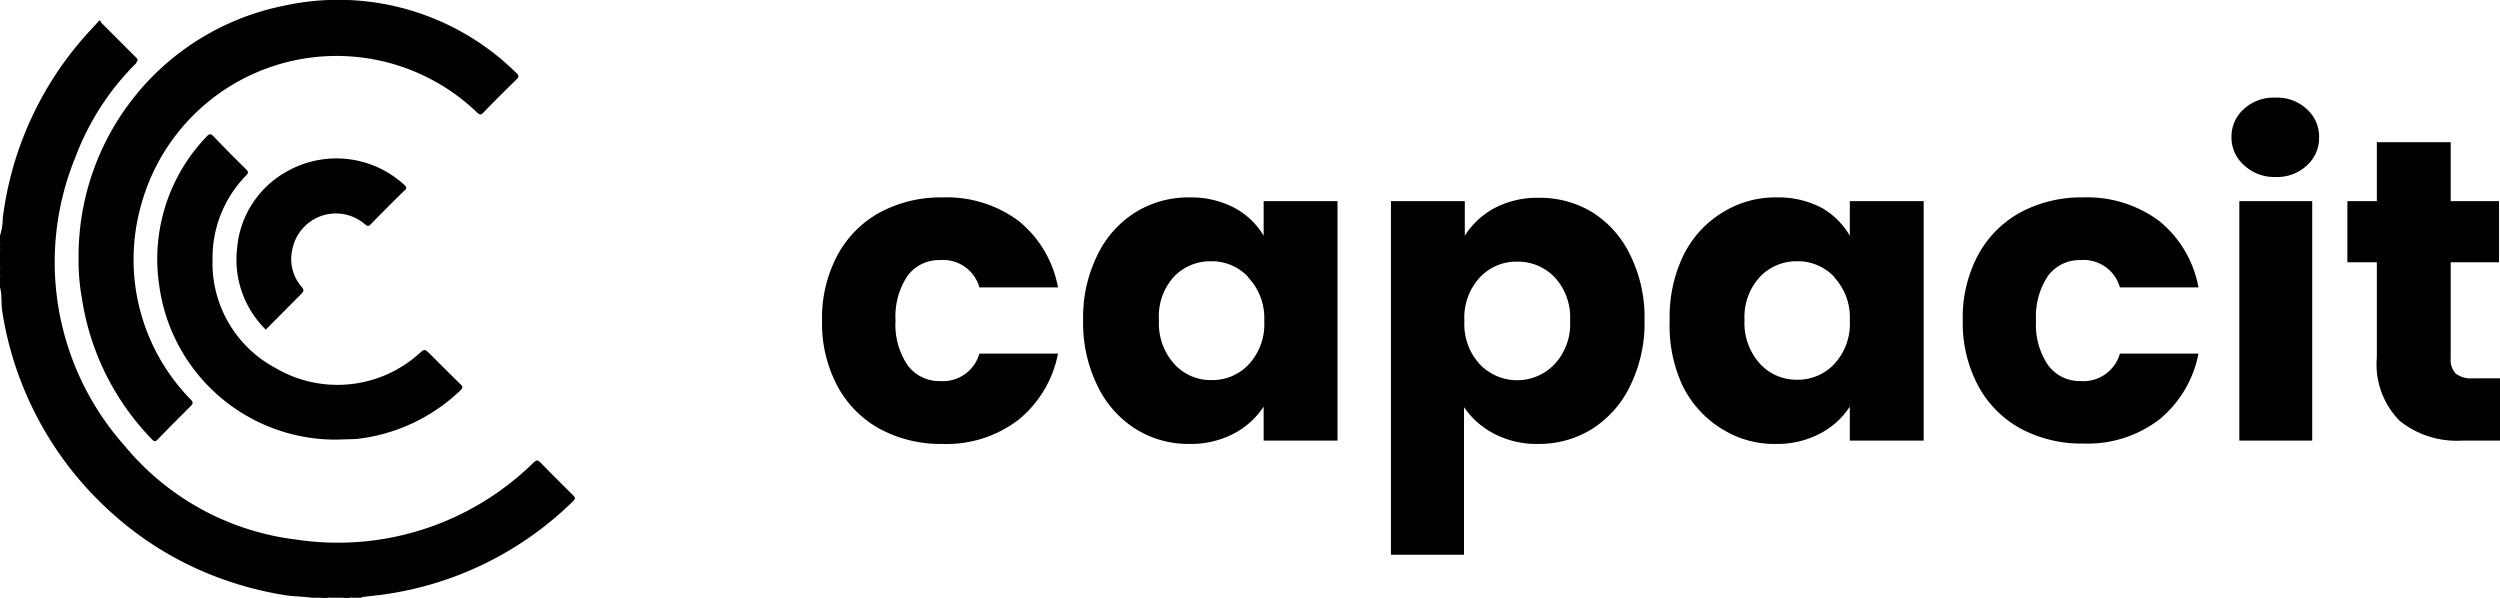 <svg xmlns="http://www.w3.org/2000/svg" viewBox="0 0 127.27 30.44"><g id="Lag_2" data-name="Lag 2"><g id="Lag_1-2" data-name="Lag 1"><g id="_9IRu77.tif" data-name="9IRu77.tif"><path d="M0,12a3,3,0,0,0,.14-.89A17.18,17.18,0,0,1,4.32,1.85c.2-.23.42-.45.62-.68s.14-.1.23,0L6.94,2.94c.14.13,0,.19,0,.27A13.34,13.34,0,0,0,3.84,8,14.06,14.06,0,0,0,6.35,22.7a13.41,13.41,0,0,0,8.74,4.77,14.2,14.2,0,0,0,12.07-3.92c.15-.15.23-.13.36,0,.54.56,1.1,1.11,1.65,1.66.12.12.14.18,0,.31a17.14,17.14,0,0,1-9.61,4.74c-.35.05-.7.08-1,.12-.05,0-.12,0-.16.05h-.47a.75.75,0,0,0-.42,0h-.69a.94.94,0,0,0-.47,0h-.48c-.45-.07-.9-.06-1.35-.13a17.58,17.58,0,0,1-4.55-1.37,16.8,16.8,0,0,1-4.26-2.8A17.34,17.34,0,0,1,.11,15.82c-.06-.4,0-.81-.11-1.2v-.53a.94.94,0,0,0,0-.47v-.9a.59.59,0,0,0,0-.37Z"/><path d="M0,13.62a.46.46,0,0,1,0,.47Z"/><path d="M16.3,30.44a.47.47,0,0,1,.47,0Z"/><path d="M17.46,30.44a.4.4,0,0,1,.42,0Z"/><path d="M0,12.35a.3.3,0,0,1,0,.37Z"/><path d="M4,13.14A13,13,0,0,1,14.37.31,12.89,12.89,0,0,1,26.3,3.73c.12.11.13.18,0,.31-.58.56-1.14,1.12-1.7,1.7-.12.13-.18.1-.3,0A10.32,10.32,0,0,0,7.13,10.64a10.18,10.18,0,0,0,2.59,9.71c.12.13.11.19,0,.31-.57.57-1.14,1.14-1.7,1.72-.11.11-.17.1-.27,0a13.1,13.1,0,0,1-3.58-7.19A10.78,10.78,0,0,1,4,13.14Z"/><path d="M17.11,22.38a9.06,9.06,0,0,1-9-7.82,9,9,0,0,1,2.42-7.62c.14-.15.21-.13.34,0,.54.57,1.09,1.12,1.65,1.67.14.13.13.2,0,.33a6,6,0,0,0-1.7,4.25A6.05,6.05,0,0,0,14,18.72,6.23,6.23,0,0,0,21.34,18c.27-.24.27-.24.53,0,.52.52,1,1,1.55,1.54.14.13.17.2,0,.35a9.07,9.07,0,0,1-5.3,2.46C17.79,22.36,17.45,22.37,17.11,22.38Z"/><path d="M13.53,16.78a5,5,0,0,1-1.46-4.14,4.94,4.94,0,0,1,2.57-3.93,5.11,5.11,0,0,1,5.94.7c.12.11.15.18,0,.3-.58.56-1.14,1.13-1.7,1.7-.12.13-.18.11-.31,0a2.26,2.26,0,0,0-3.68,1.25,2.16,2.16,0,0,0,.47,1.95c.12.14.11.21,0,.33Z"/></g><path d="M42.63,13a5.38,5.38,0,0,1,2.17-2.19,6.55,6.55,0,0,1,3.2-.76,6.13,6.13,0,0,1,3.86,1.2,5.66,5.66,0,0,1,2,3.38h-4a1.92,1.92,0,0,0-2-1.39,2,2,0,0,0-1.65.79,3.71,3.71,0,0,0-.62,2.29,3.66,3.66,0,0,0,.62,2.28,2,2,0,0,0,1.65.8,1.93,1.93,0,0,0,2-1.4h4a5.73,5.73,0,0,1-2,3.36A6,6,0,0,1,48,22.6a6.55,6.55,0,0,1-3.2-.76,5.38,5.38,0,0,1-2.17-2.19,6.75,6.75,0,0,1-.78-3.31A6.76,6.76,0,0,1,42.63,13Z"/><path d="M55.86,13a5.25,5.25,0,0,1,1.94-2.19,5.11,5.11,0,0,1,2.75-.76,4.72,4.72,0,0,1,2.27.52A3.82,3.82,0,0,1,64.33,12V10.24h3.76V22.43H64.33V20.7a4.1,4.1,0,0,1-1.53,1.38,4.72,4.72,0,0,1-2.27.52,5.07,5.07,0,0,1-2.73-.77,5.31,5.31,0,0,1-1.94-2.21,7.24,7.24,0,0,1-.72-3.31A7.15,7.15,0,0,1,55.86,13Zm7.69,1.11a2.53,2.53,0,0,0-1.9-.81,2.56,2.56,0,0,0-1.9.8A3,3,0,0,0,59,16.31a3.08,3.08,0,0,0,.78,2.22,2.51,2.51,0,0,0,1.9.82,2.53,2.53,0,0,0,1.9-.81,3,3,0,0,0,.78-2.2A3,3,0,0,0,63.55,14.13Z"/><path d="M76.09,10.59a4.66,4.66,0,0,1,2.26-.52,5.11,5.11,0,0,1,2.75.76A5.25,5.25,0,0,1,83,13a7.15,7.15,0,0,1,.72,3.29A7.24,7.24,0,0,1,83,19.62a5.31,5.31,0,0,1-1.94,2.21,5.11,5.11,0,0,1-2.75.77,4.67,4.67,0,0,1-2.25-.52,4.2,4.2,0,0,1-1.53-1.35v7.51H70.81v-18h3.76V12A4.07,4.07,0,0,1,76.09,10.59Zm3.06,3.53a2.59,2.59,0,0,0-1.92-.8,2.53,2.53,0,0,0-1.9.81,3,3,0,0,0-.78,2.21,3,3,0,0,0,.78,2.2,2.63,2.63,0,0,0,3.81,0,3,3,0,0,0,.79-2.22A3,3,0,0,0,79.15,14.12Z"/><path d="M85.7,13a5.27,5.27,0,0,1,2-2.19,5.07,5.07,0,0,1,2.74-.76,4.76,4.76,0,0,1,2.28.52A3.86,3.86,0,0,1,94.17,12V10.24h3.76V22.43H94.17V20.7a4,4,0,0,1-1.53,1.38,4.72,4.72,0,0,1-2.27.52,5,5,0,0,1-2.72-.77,5.33,5.33,0,0,1-2-2.21A7.24,7.24,0,0,1,85,16.31,7.15,7.15,0,0,1,85.7,13Zm7.69,1.11a2.53,2.53,0,0,0-1.9-.81,2.56,2.56,0,0,0-1.9.8,3,3,0,0,0-.78,2.19,3.08,3.08,0,0,0,.78,2.22,2.51,2.51,0,0,0,1.9.82,2.53,2.53,0,0,0,1.9-.81,3,3,0,0,0,.78-2.2A3,3,0,0,0,93.39,14.13Z"/><path d="M100.69,13a5.38,5.38,0,0,1,2.17-2.19,6.55,6.55,0,0,1,3.2-.76,6.13,6.13,0,0,1,3.86,1.2,5.66,5.66,0,0,1,2,3.38h-4a1.92,1.92,0,0,0-2-1.39,2,2,0,0,0-1.65.79,3.71,3.71,0,0,0-.62,2.29,3.66,3.66,0,0,0,.62,2.28,2,2,0,0,0,1.65.8,1.93,1.93,0,0,0,2-1.4h4a5.73,5.73,0,0,1-2,3.36,6,6,0,0,1-3.85,1.22,6.55,6.55,0,0,1-3.2-.76,5.38,5.38,0,0,1-2.17-2.19,6.75,6.75,0,0,1-.78-3.31A6.76,6.76,0,0,1,100.69,13Z"/><path d="M114.23,8.4A1.87,1.87,0,0,1,113.6,7a1.88,1.88,0,0,1,.63-1.45,2.24,2.24,0,0,1,1.61-.58,2.21,2.21,0,0,1,1.59.58A1.88,1.88,0,0,1,118.06,7a1.87,1.87,0,0,1-.63,1.43,2.21,2.21,0,0,1-1.59.58A2.24,2.24,0,0,1,114.23,8.4Zm3.48,1.84V22.43H114V10.24Z"/><path d="M127.27,19.26v3.17h-1.91a4.66,4.66,0,0,1-3.19-1A4.09,4.09,0,0,1,121,18.19V13.35h-1.5V10.24H121v-3h3.76v3h2.46v3.11h-2.46v4.89a1,1,0,0,0,.26.78,1.29,1.29,0,0,0,.88.24Z"/></g></g></svg>